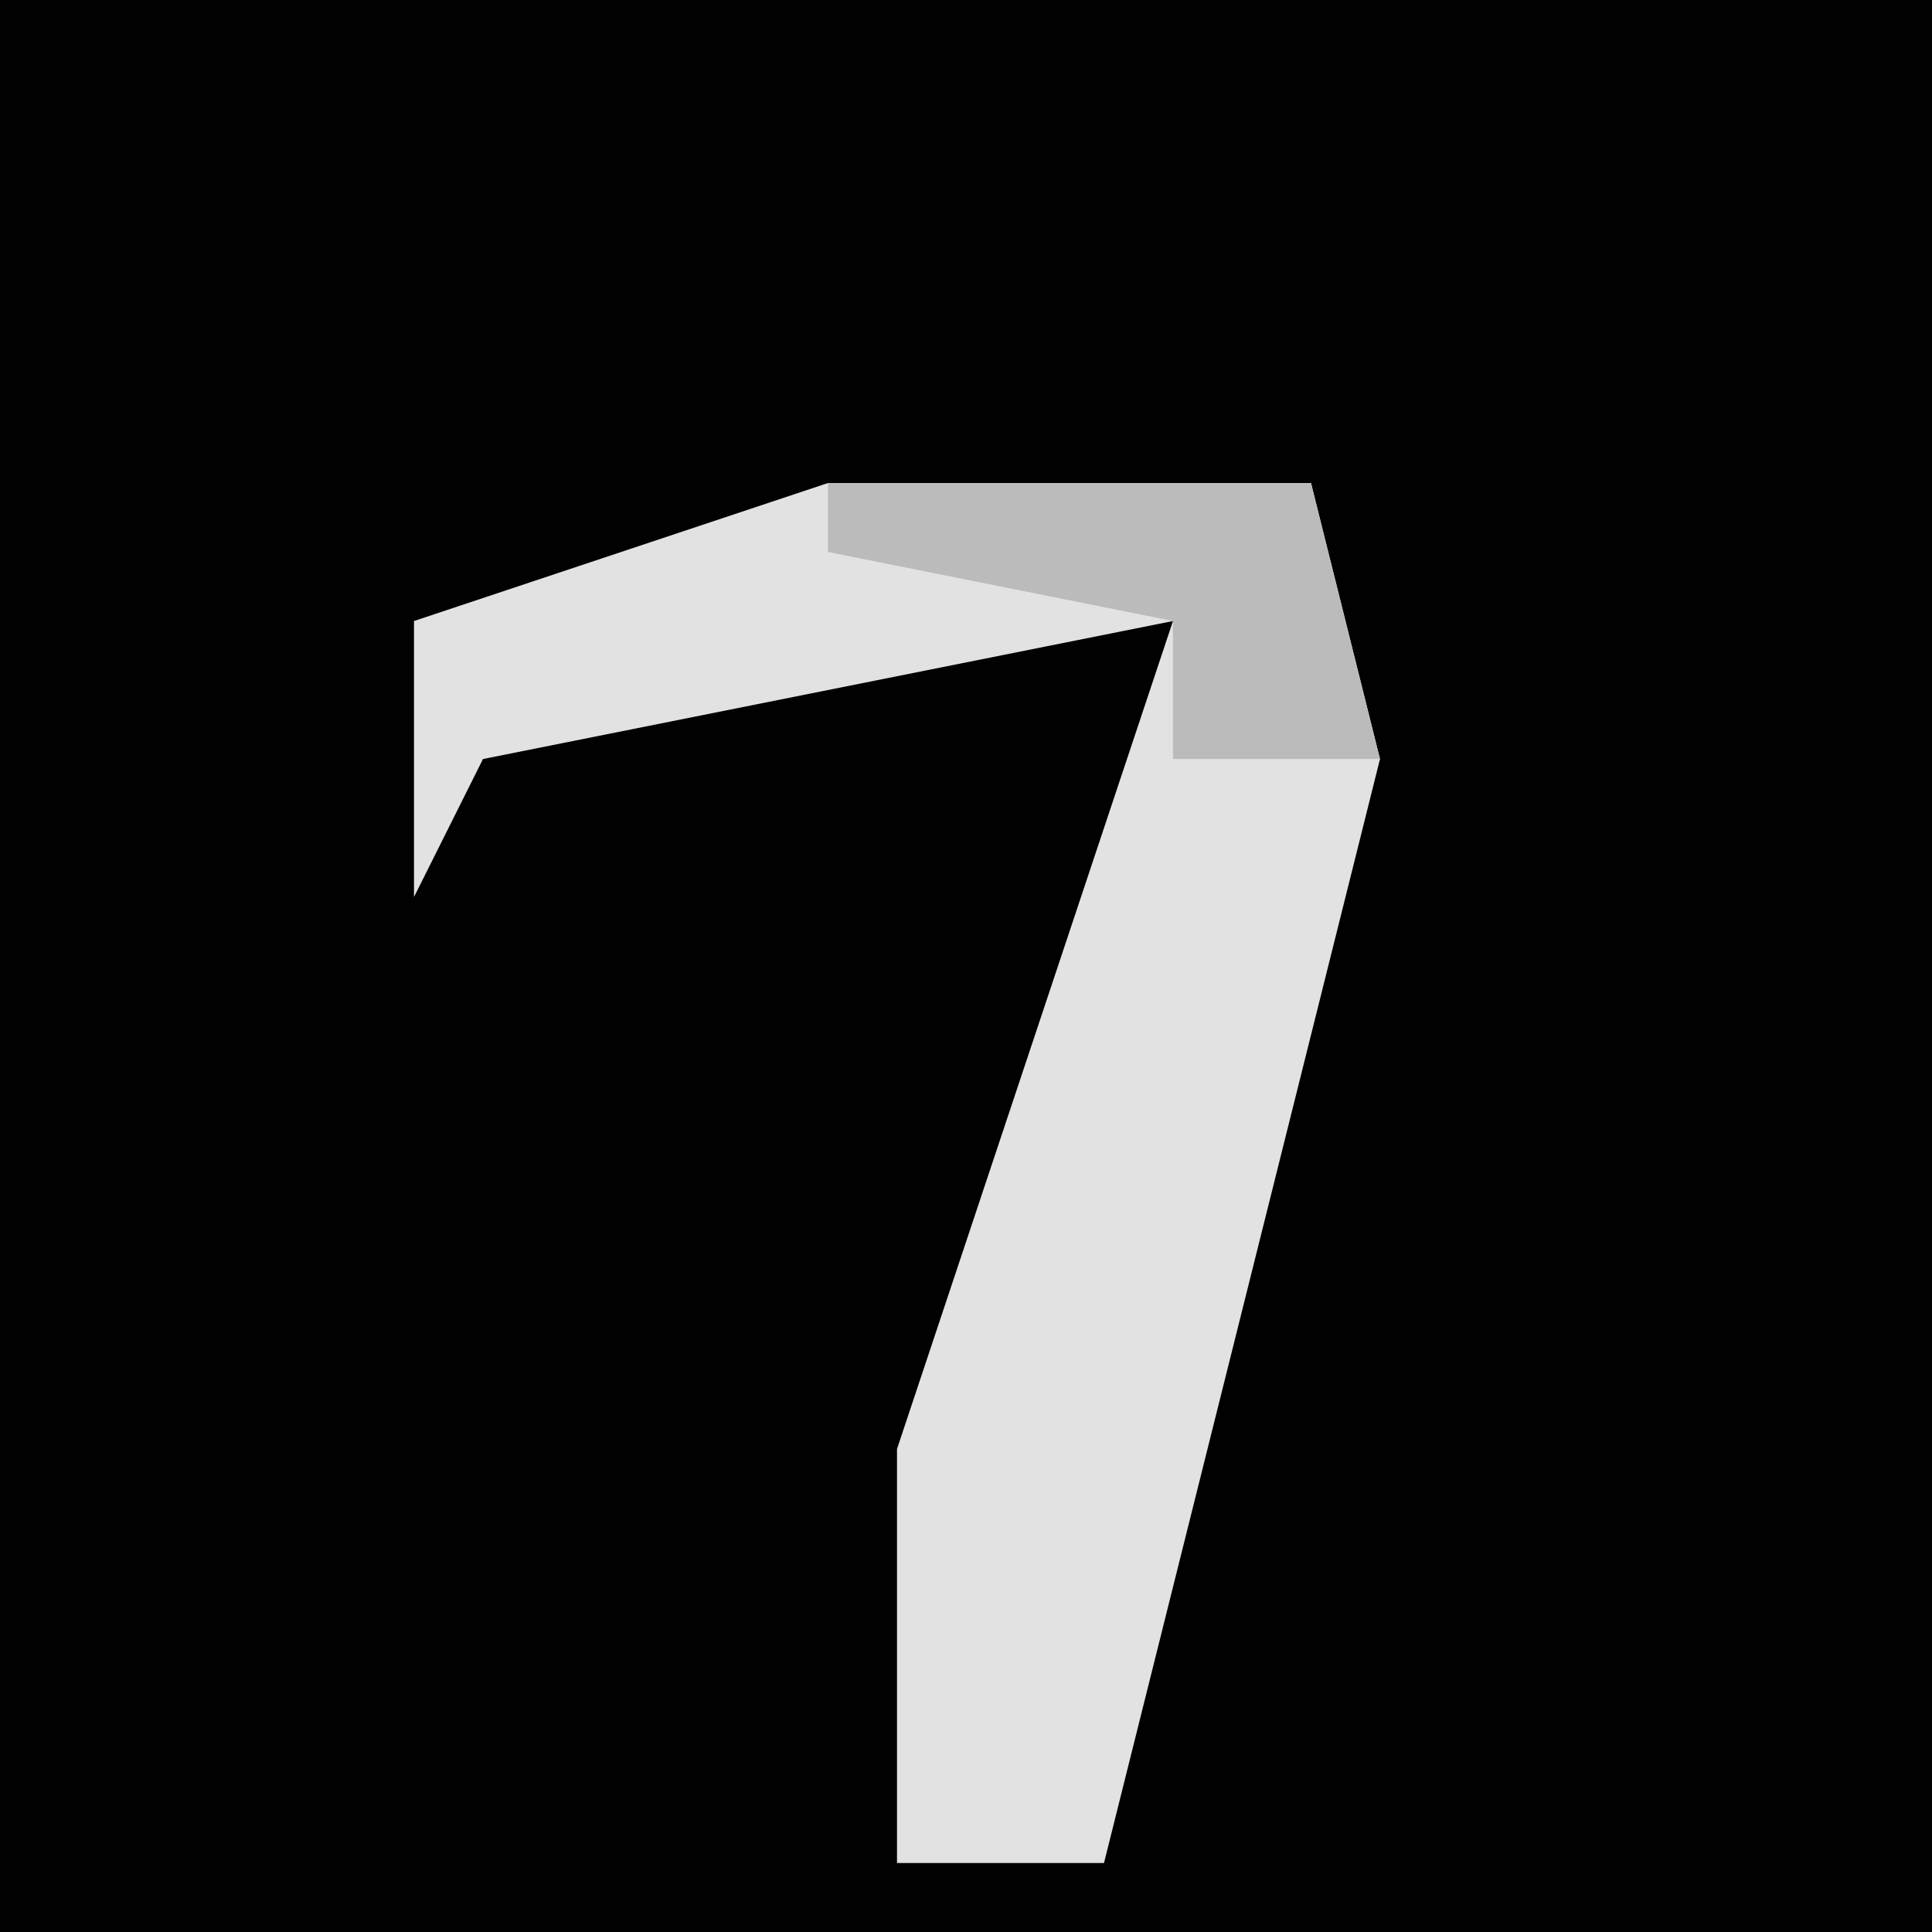 <?xml version="1.0" encoding="UTF-8"?>
<svg version="1.1" xmlns="http://www.w3.org/2000/svg" width="28" height="28">
<path d="M0,0 L28,0 L28,28 L0,28 Z " fill="#010101" transform="translate(0,0)"/>
<path d="M0,0 L7,0 L8,4 L4,20 L1,20 L1,14 L5,2 L-5,4 L-6,6 L-6,2 Z " fill="#E2E2E2" transform="translate(12,7)"/>
<path d="M0,0 L7,0 L8,4 L5,4 L5,2 L0,1 Z " fill="#BBBBBB" transform="translate(12,7)"/>
</svg>
